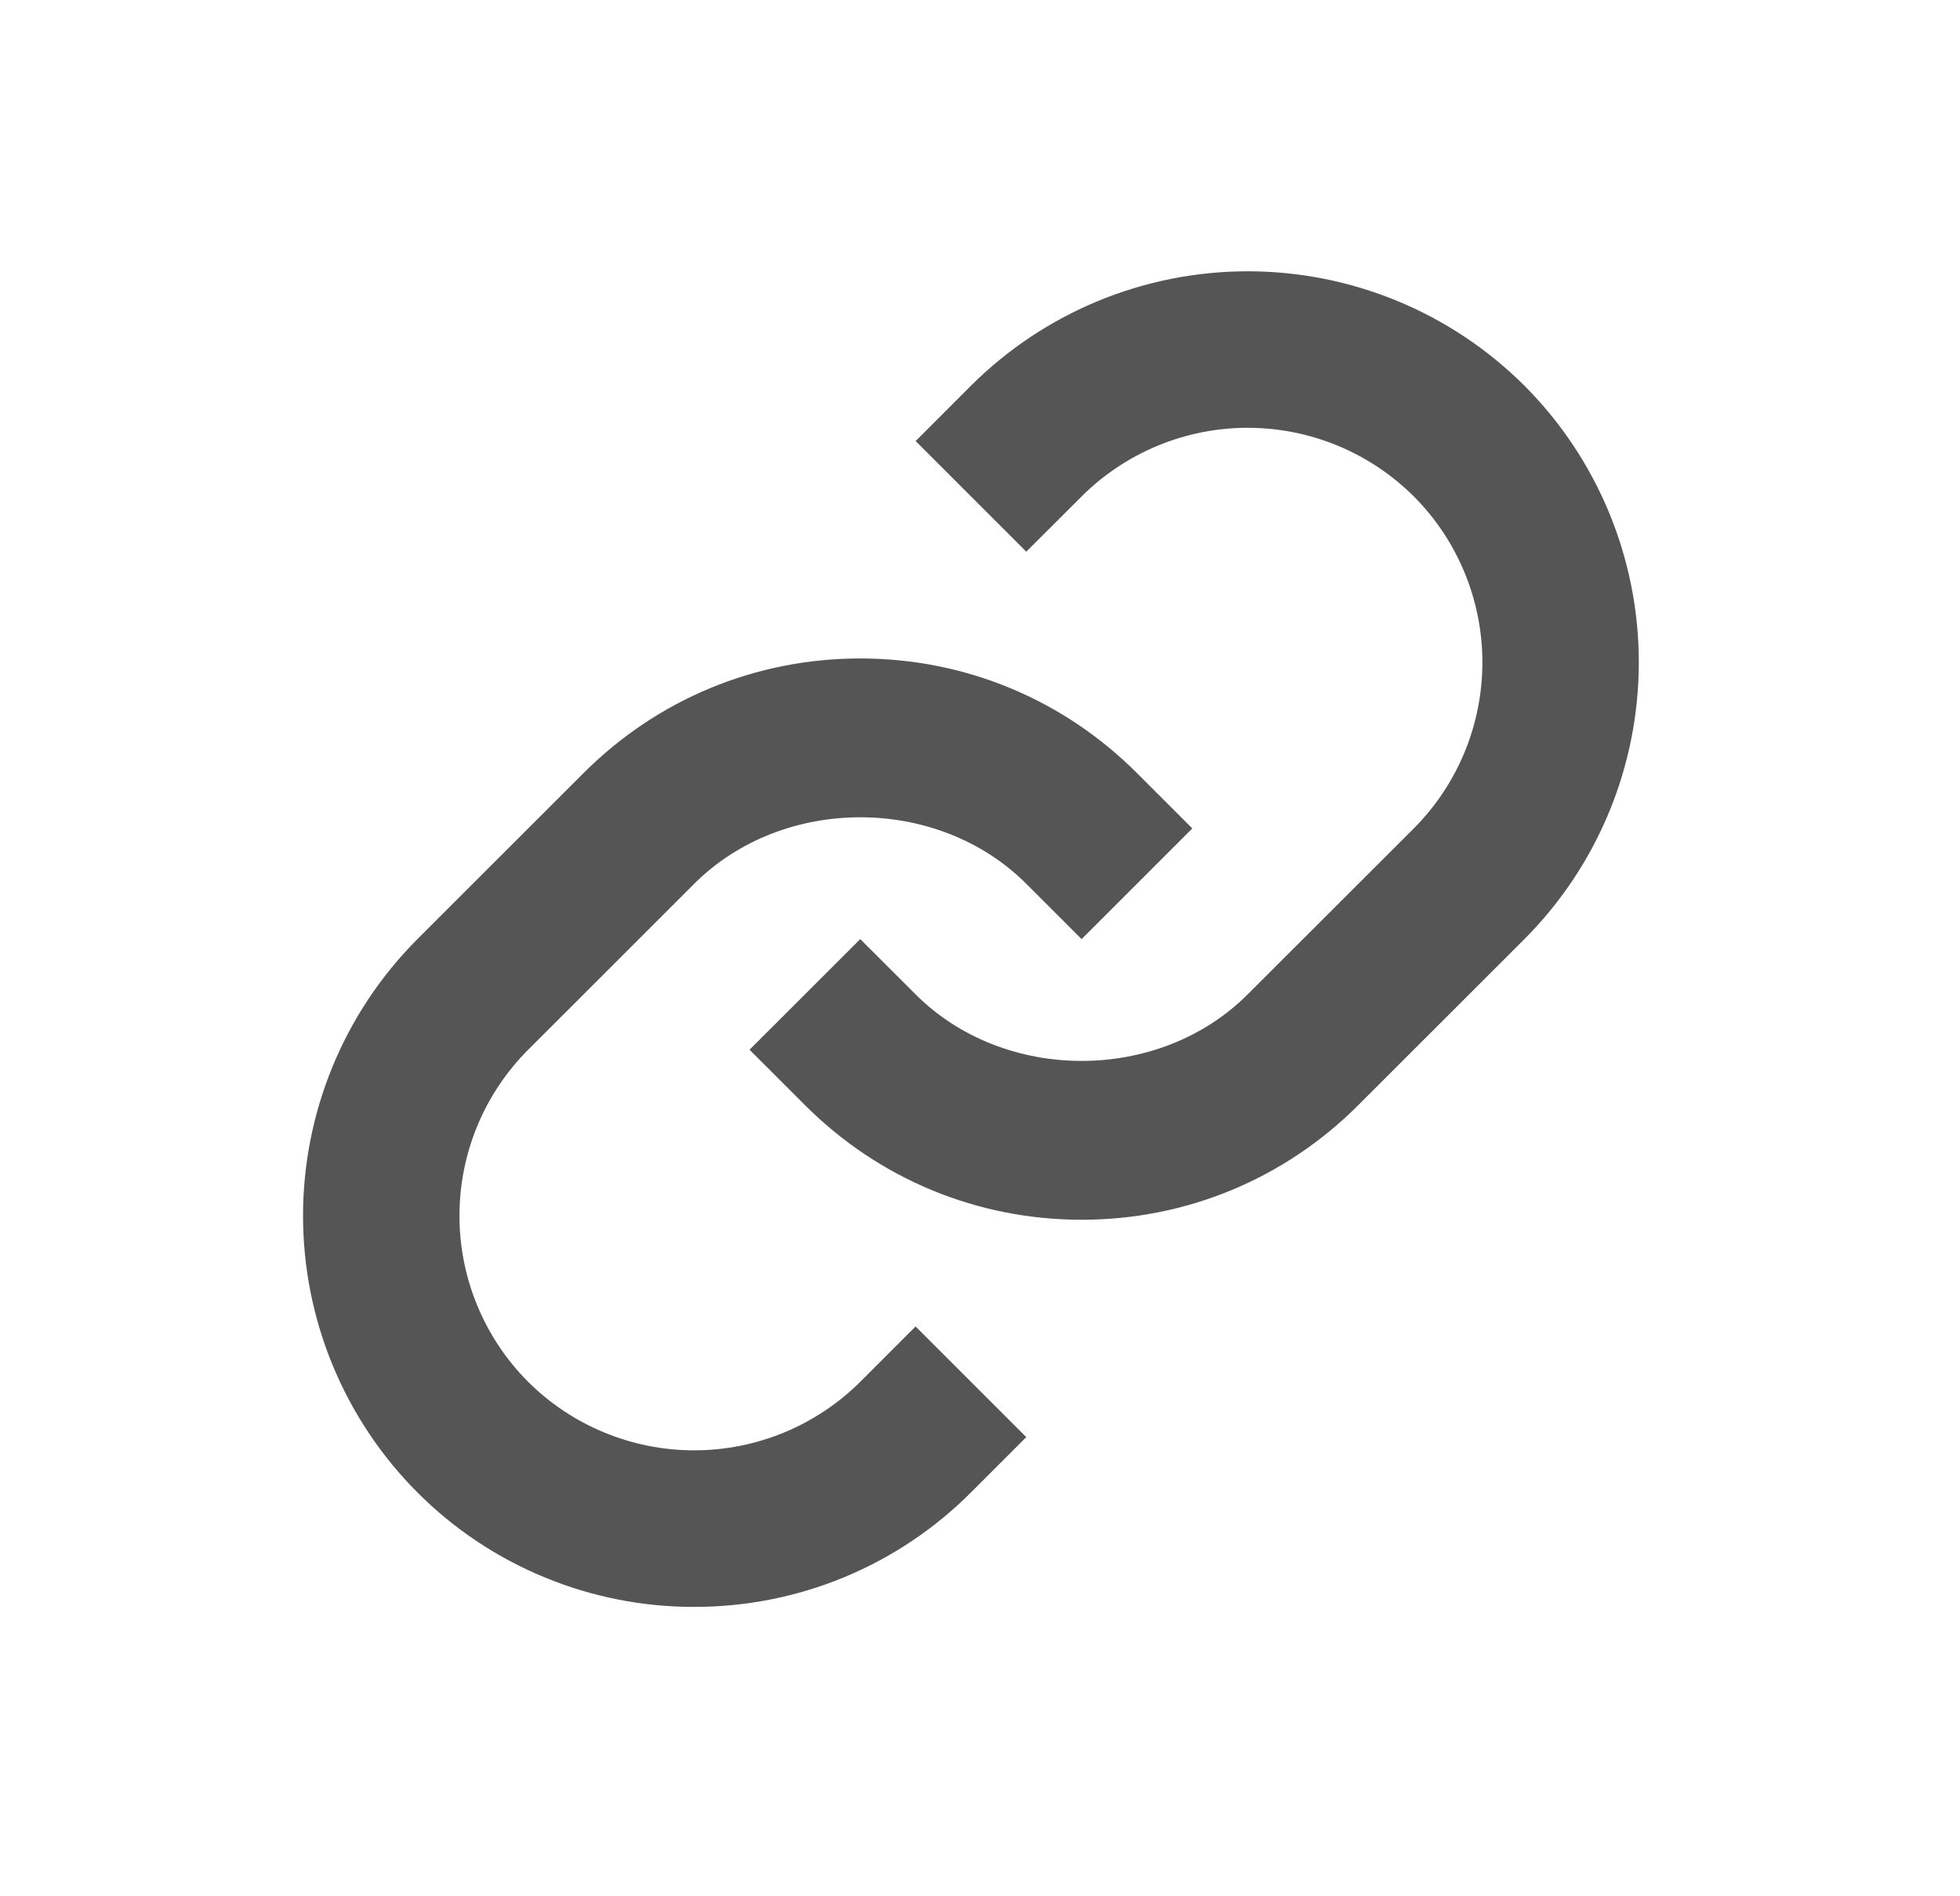 <svg width="31" height="30" viewBox="0 0 31 30" fill="none" xmlns="http://www.w3.org/2000/svg">
<path d="M10.98 13.982C12.383 12.579 14.829 12.579 16.232 13.982L17.107 14.857L18.858 13.106L17.983 12.231C16.815 11.062 15.26 10.417 13.606 10.417C11.952 10.417 10.397 11.062 9.229 12.231L6.602 14.857C5.443 16.019 4.793 17.593 4.793 19.234C4.793 20.875 5.443 22.449 6.602 23.611C7.176 24.187 7.859 24.643 8.61 24.953C9.361 25.264 10.166 25.423 10.979 25.422C11.792 25.423 12.597 25.264 13.348 24.954C14.1 24.643 14.782 24.187 15.357 23.611L16.232 22.736L14.481 20.985L13.606 21.861C12.908 22.555 11.964 22.945 10.979 22.945C9.995 22.945 9.05 22.555 8.353 21.861C7.657 21.163 7.267 20.219 7.267 19.234C7.267 18.25 7.657 17.305 8.353 16.608L10.98 13.982Z" fill="#555555"/>
<path d="M15.357 6.102L14.482 6.978L16.232 8.728L17.108 7.853C17.805 7.158 18.75 6.768 19.734 6.768C20.719 6.768 21.663 7.158 22.361 7.853C23.056 8.55 23.446 9.495 23.446 10.479C23.446 11.464 23.056 12.409 22.361 13.106L19.733 15.732C18.331 17.135 15.884 17.135 14.482 15.732L13.606 14.857L11.855 16.607L12.731 17.483C13.898 18.651 15.453 19.297 17.108 19.297C18.762 19.297 20.317 18.651 21.484 17.483L24.111 14.857C25.27 13.694 25.92 12.12 25.92 10.479C25.92 8.838 25.27 7.264 24.111 6.102C22.95 4.943 21.375 4.292 19.734 4.292C18.093 4.292 16.519 4.943 15.357 6.102Z" fill="#555555"/>
</svg>
